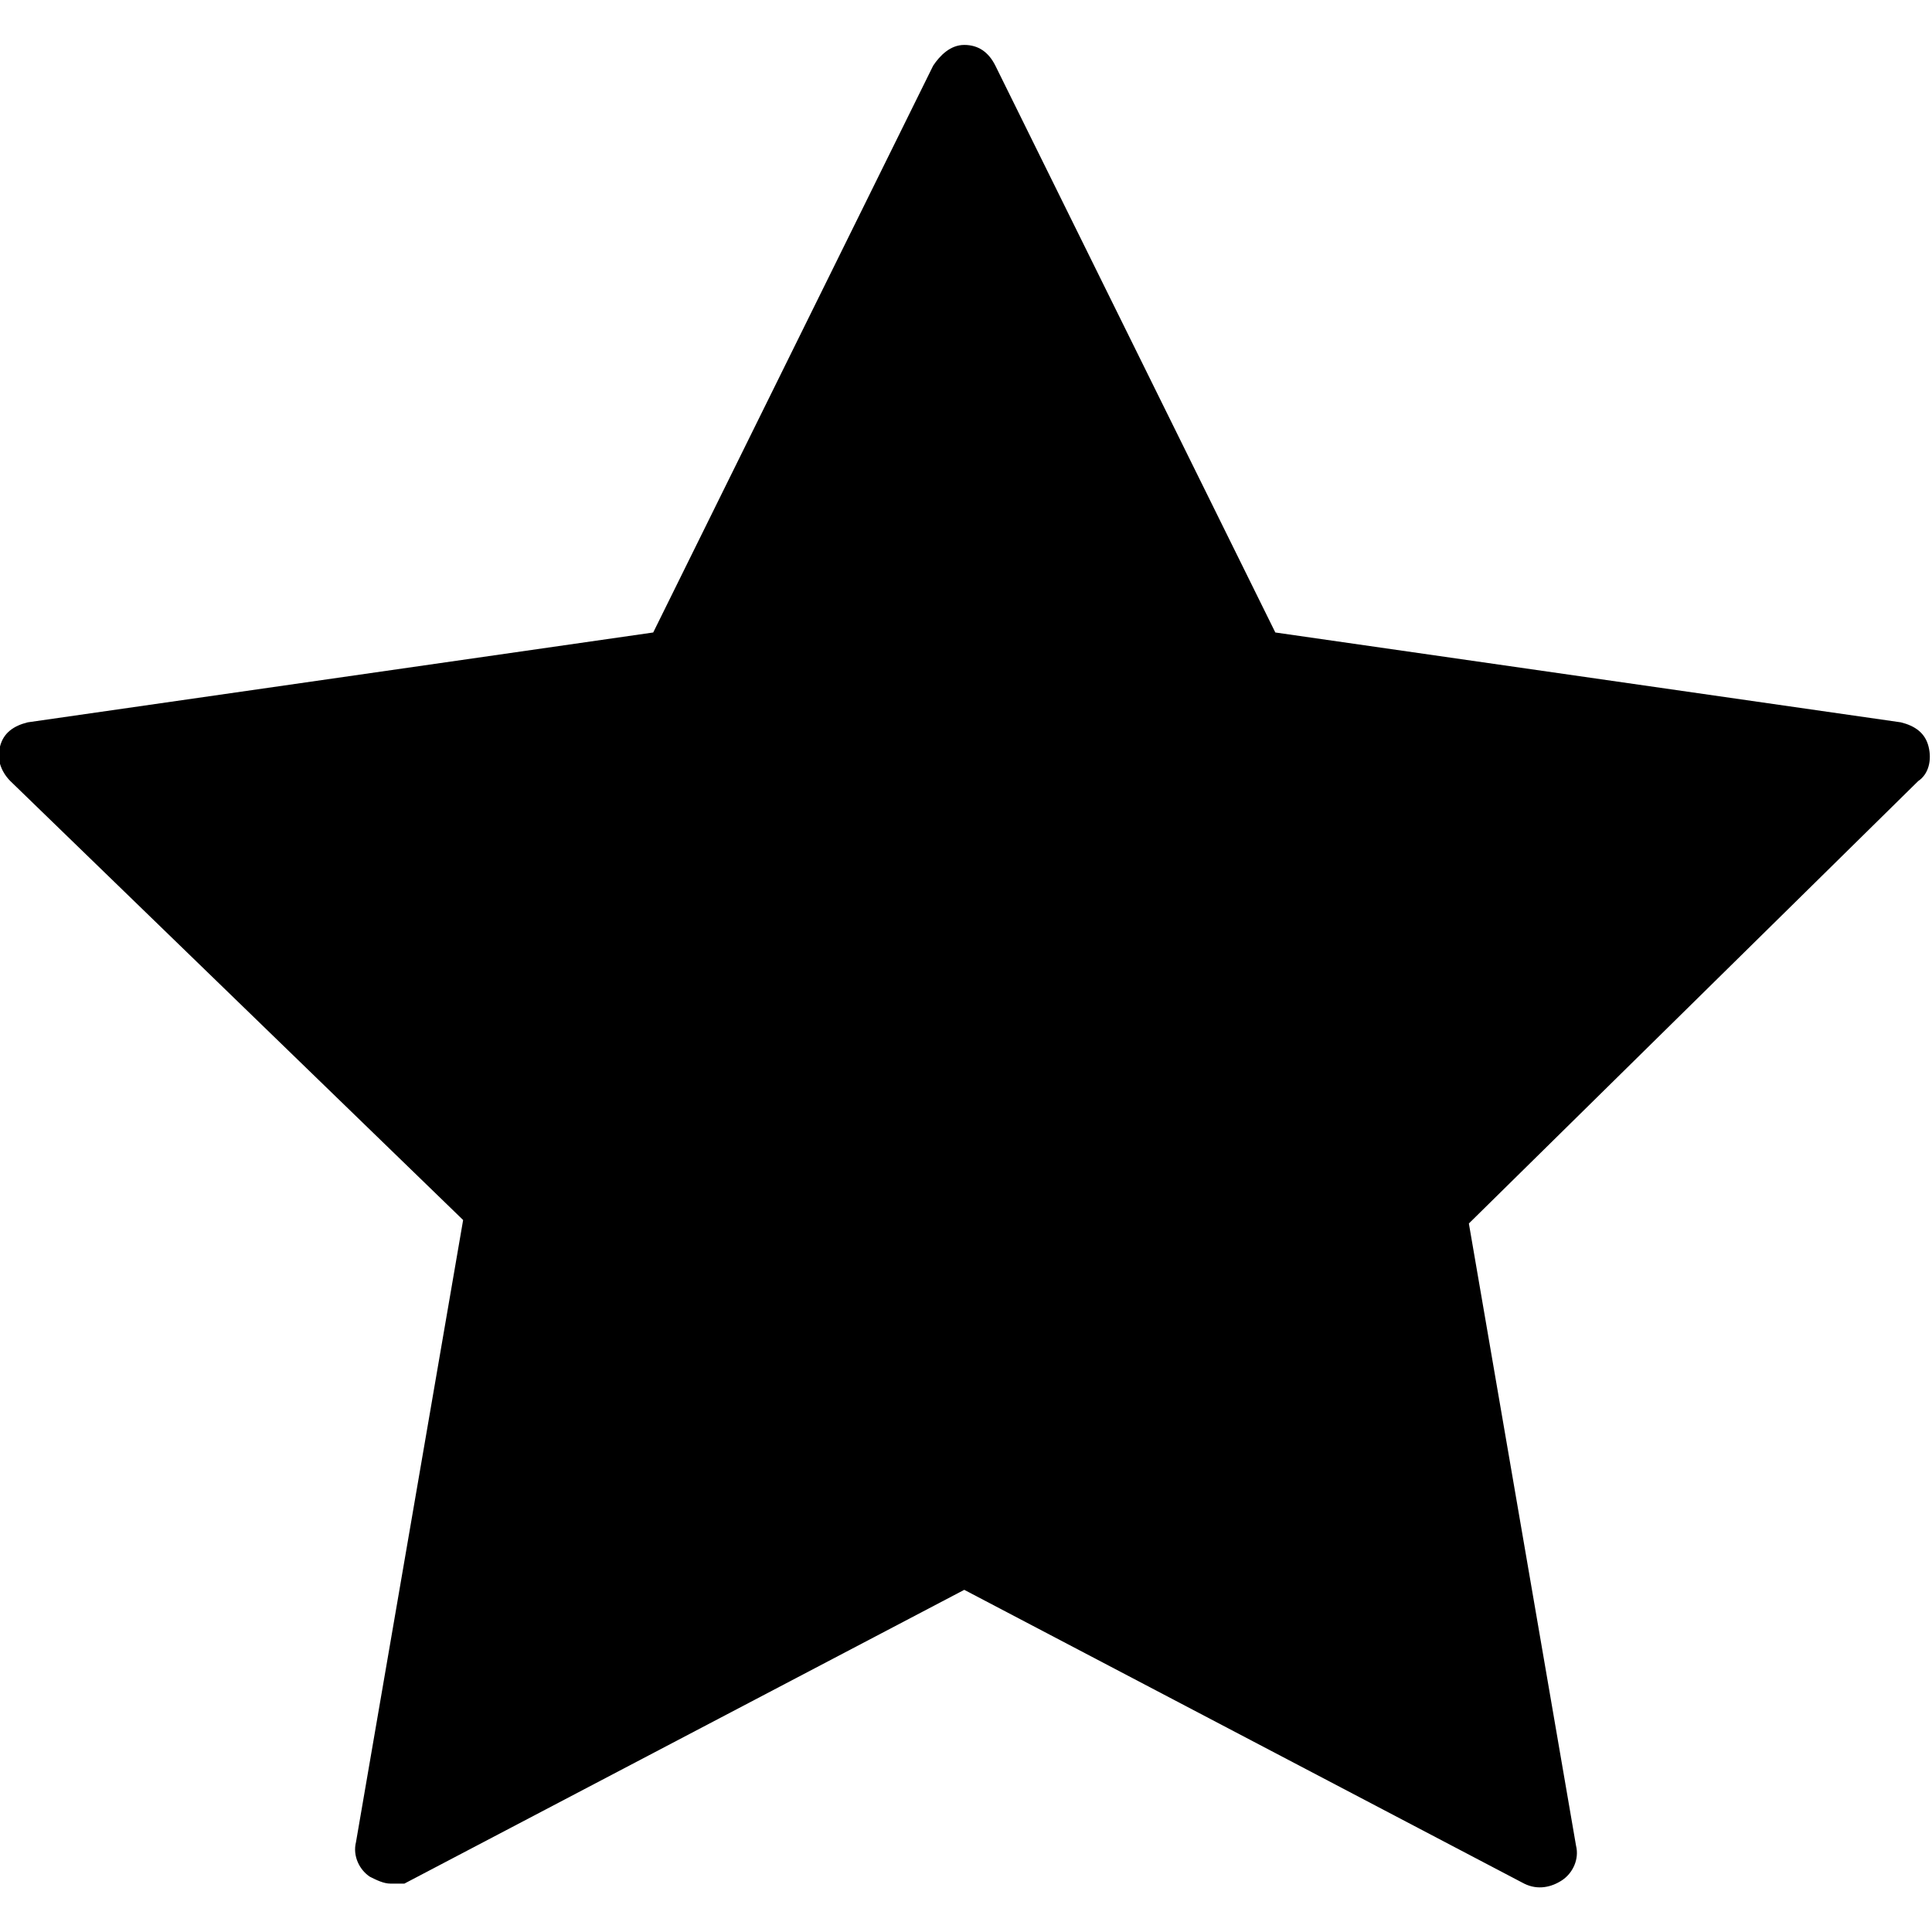 <?xml version="1.0" encoding="utf-8"?>
<!-- Generator: Adobe Illustrator 21.0.2, SVG Export Plug-In . SVG Version: 6.00 Build 0)  -->
<svg version="1.1" id="Capa_1" xmlns="http://www.w3.org/2000/svg" xmlns:xlink="http://www.w3.org/1999/xlink" x="0px" y="0px"
	 viewBox="0 0 55.9 55.9" style="enable-background:new 0 0 55.9 55.9;" xml:space="preserve">
<path d="M11.3,54.5c-0.2,0-0.4-0.1-0.6-0.2c-0.3-0.2-0.5-0.6-0.4-1l3.1-18L0.3,22.6c-0.3-0.3-0.4-0.7-0.3-1c0.1-0.4,0.4-0.6,0.8-0.7
	l18.1-2.6L27,1.9c0.2-0.3,0.5-0.6,0.9-0.6l0,0c0.4,0,0.7,0.2,0.9,0.6l8.1,16.4L55,20.9c0.4,0.1,0.7,0.3,0.8,0.7c0.1,0.4,0,0.8-0.3,1
	L42.5,35.4l3.1,18c0.1,0.4-0.1,0.8-0.4,1c-0.3,0.2-0.7,0.3-1.1,0.1l-16.2-8.5l-16.2,8.5C11.6,54.5,11.4,54.5,11.3,54.5z"/>
</svg>
